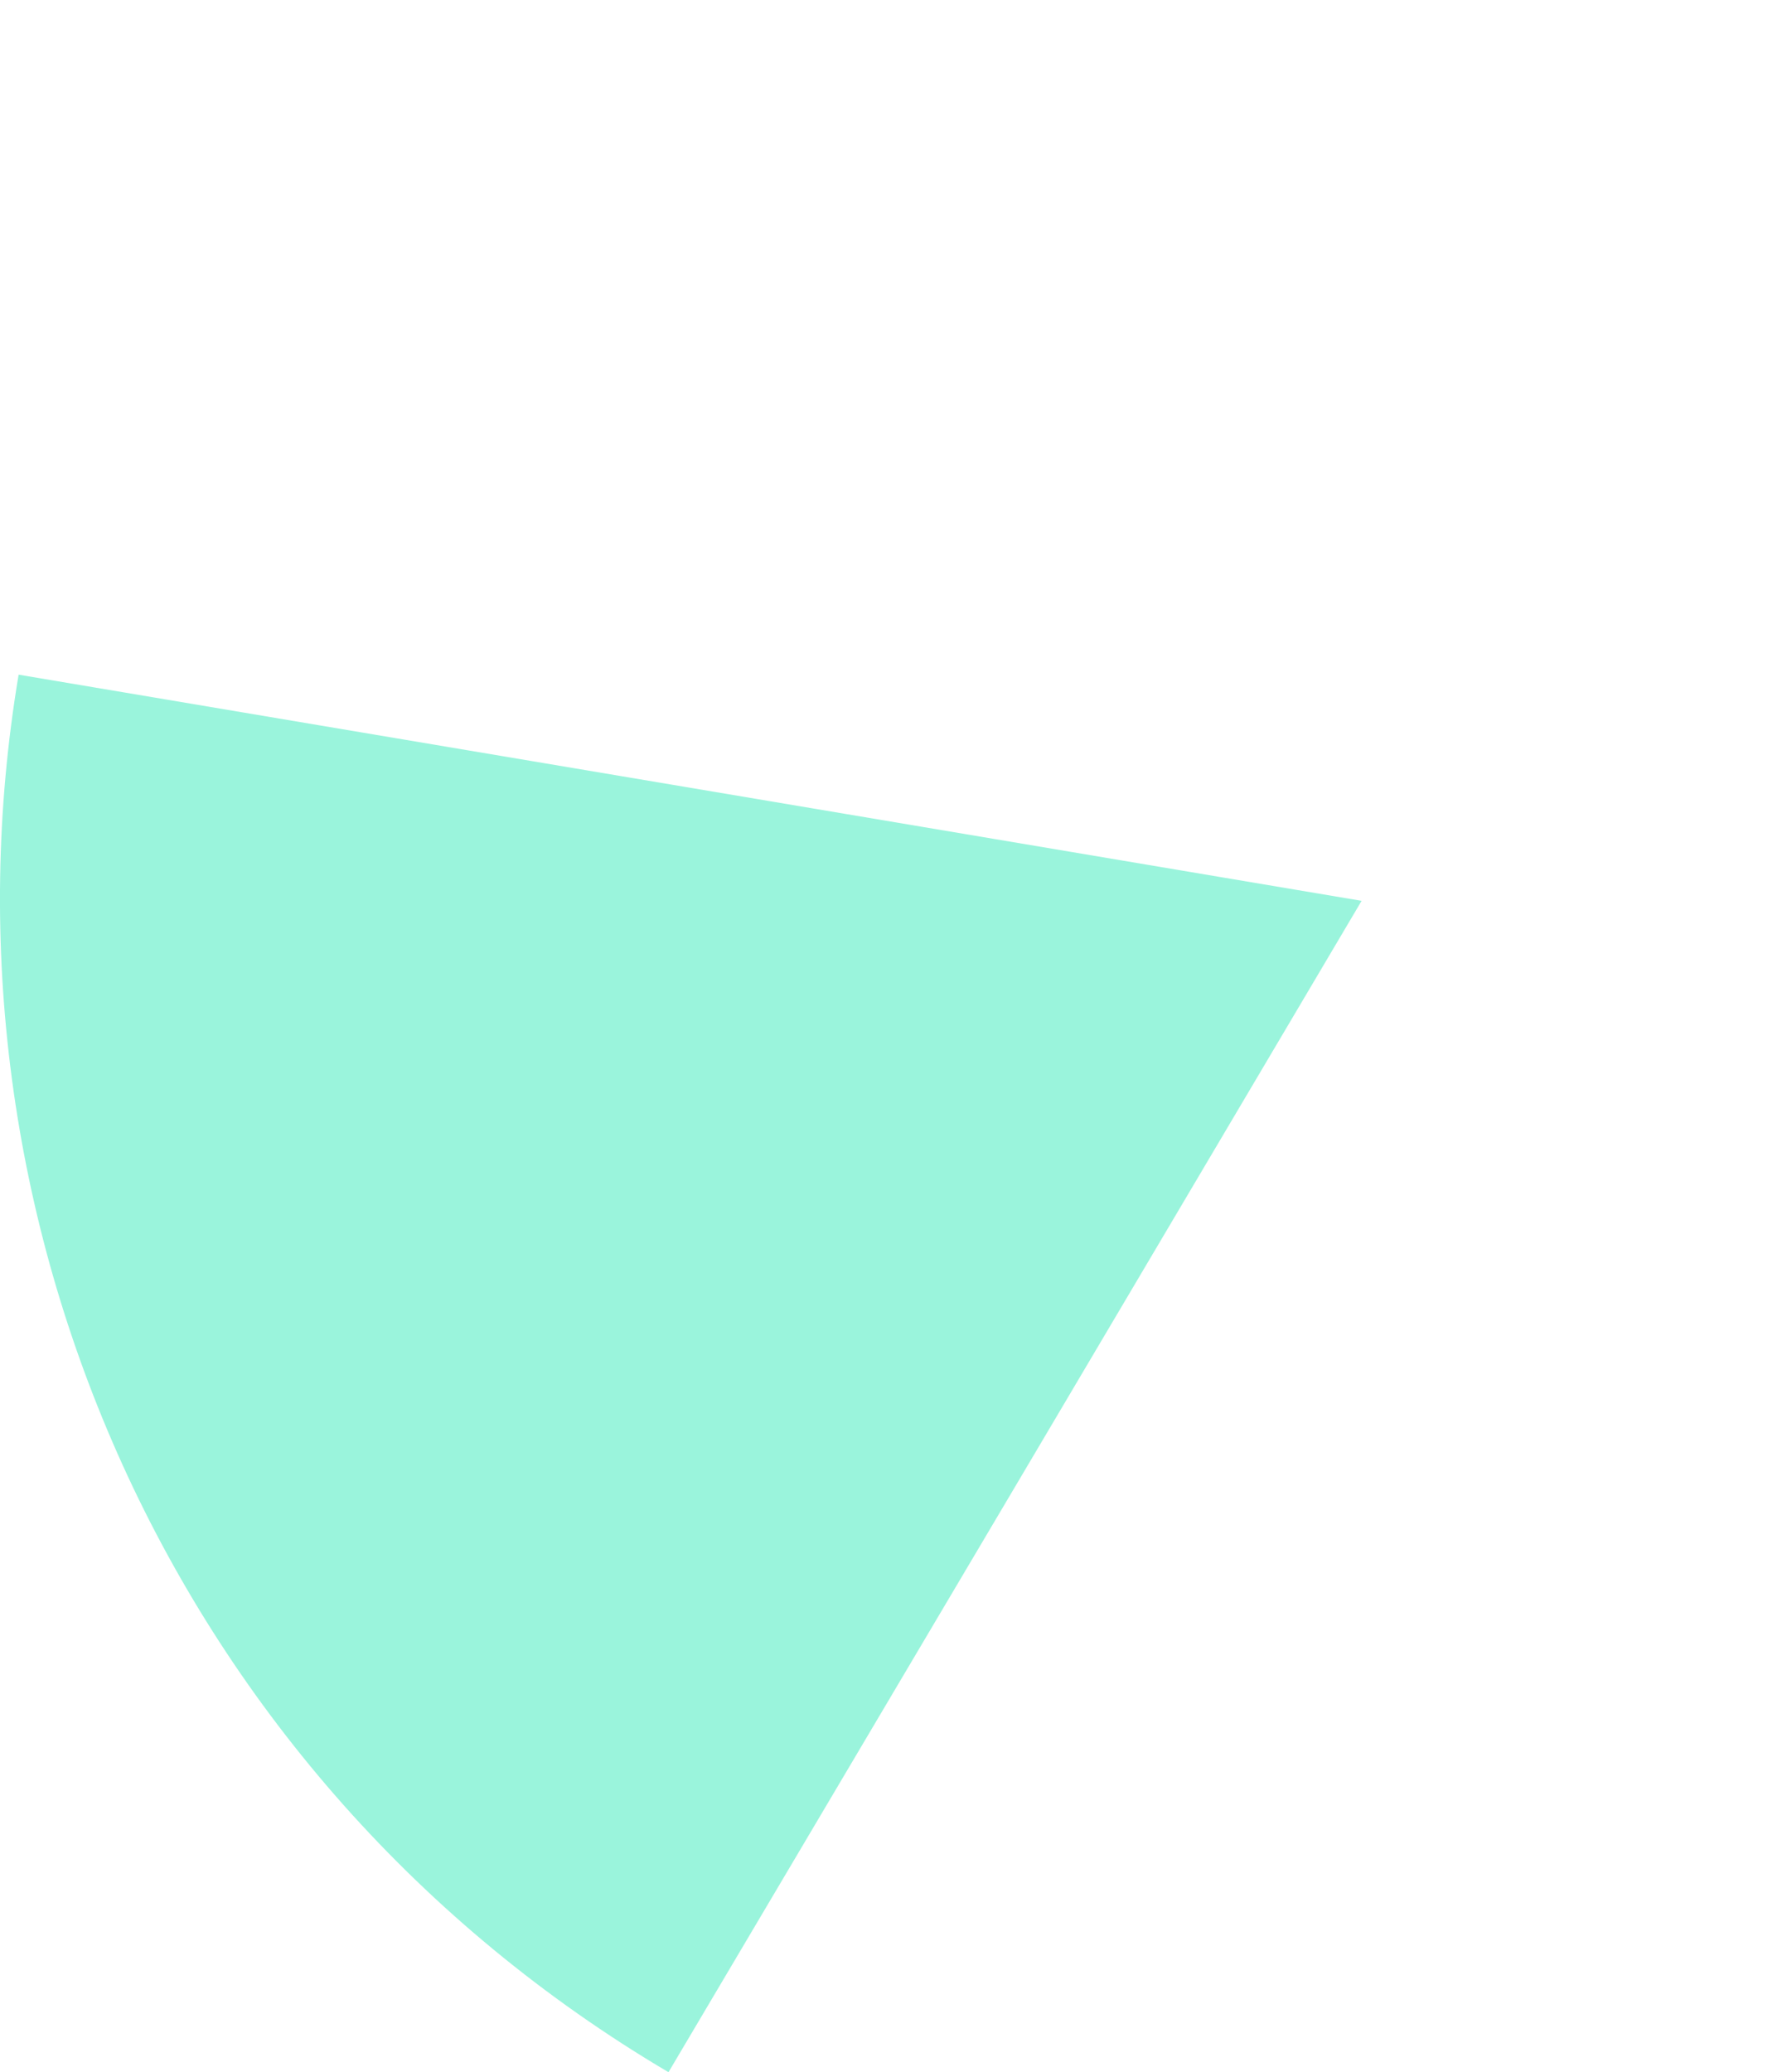 <?xml version="1.0" encoding="utf-8"?>
<!-- Generator: Adobe Illustrator 22.1.0, SVG Export Plug-In . SVG Version: 6.00 Build 0)  -->
<svg version="1.1" id="Слой_1" xmlns="http://www.w3.org/2000/svg" xmlns:xlink="http://www.w3.org/1999/xlink" x="0px" y="0px"
	 viewBox="0 0 326.4 378.4" style="enable-background:new 0 0 326.4 378.4;" xml:space="preserve">
<style type="text/css">
	.st0{fill:#9AF4DC;}
</style>
<path class="st0" d="M122.1,378.4l63.3-106.9l63.3-107L3.4,123.2C-13.1,221.6,31,324.6,122.1,378.4z"/>
</svg>
